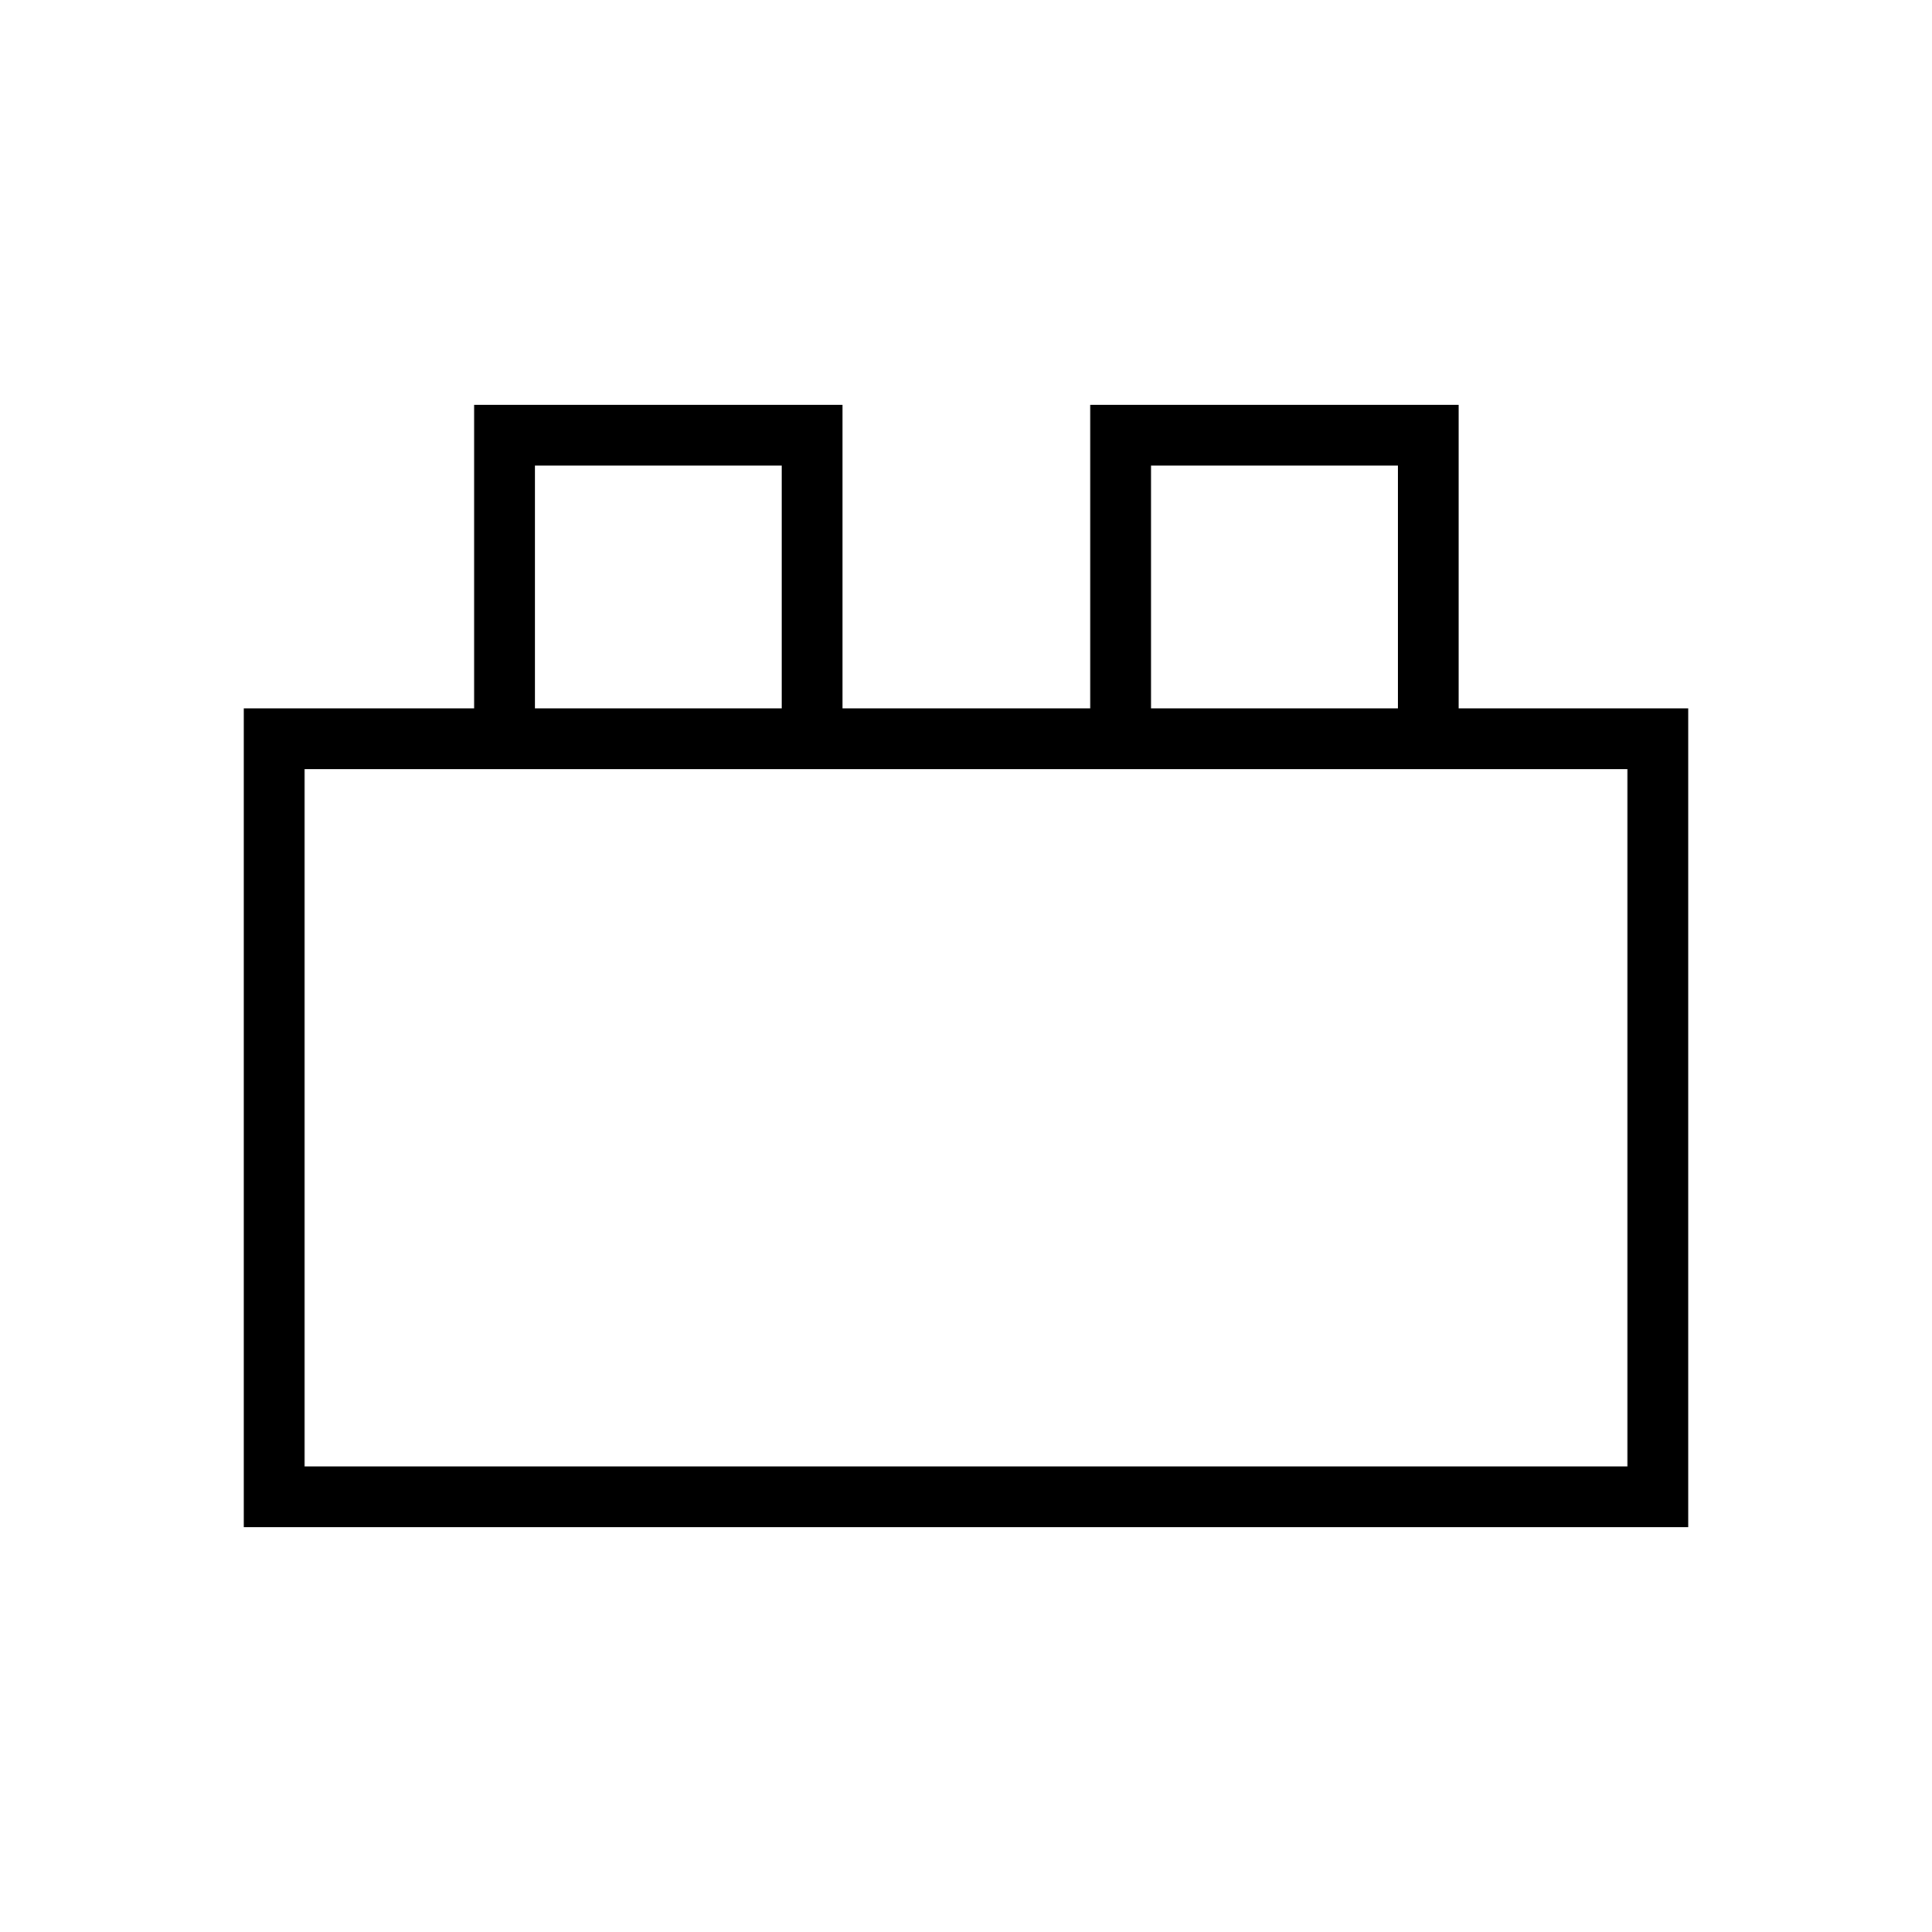 <svg xmlns="http://www.w3.org/2000/svg" height="48" viewBox="0 -960 960 960" width="48"><path d="M121.15-201.15v-406.89h114.43v-150.81h183.07v150.81h123.08v-150.81h183.08v150.81h114.04v406.89h-717.7Zm30.2-30.2h657.3v-346.5h-657.3v346.5Zm114.42-376.69h122.69v-120.61H265.77v120.61Zm306.15 0h122.7v-120.61h-122.7v120.61ZM151.35-231.35h657.3-657.3Zm114.42-376.69h122.69-122.69Zm306.15 0h122.7-122.7Z"/></svg>